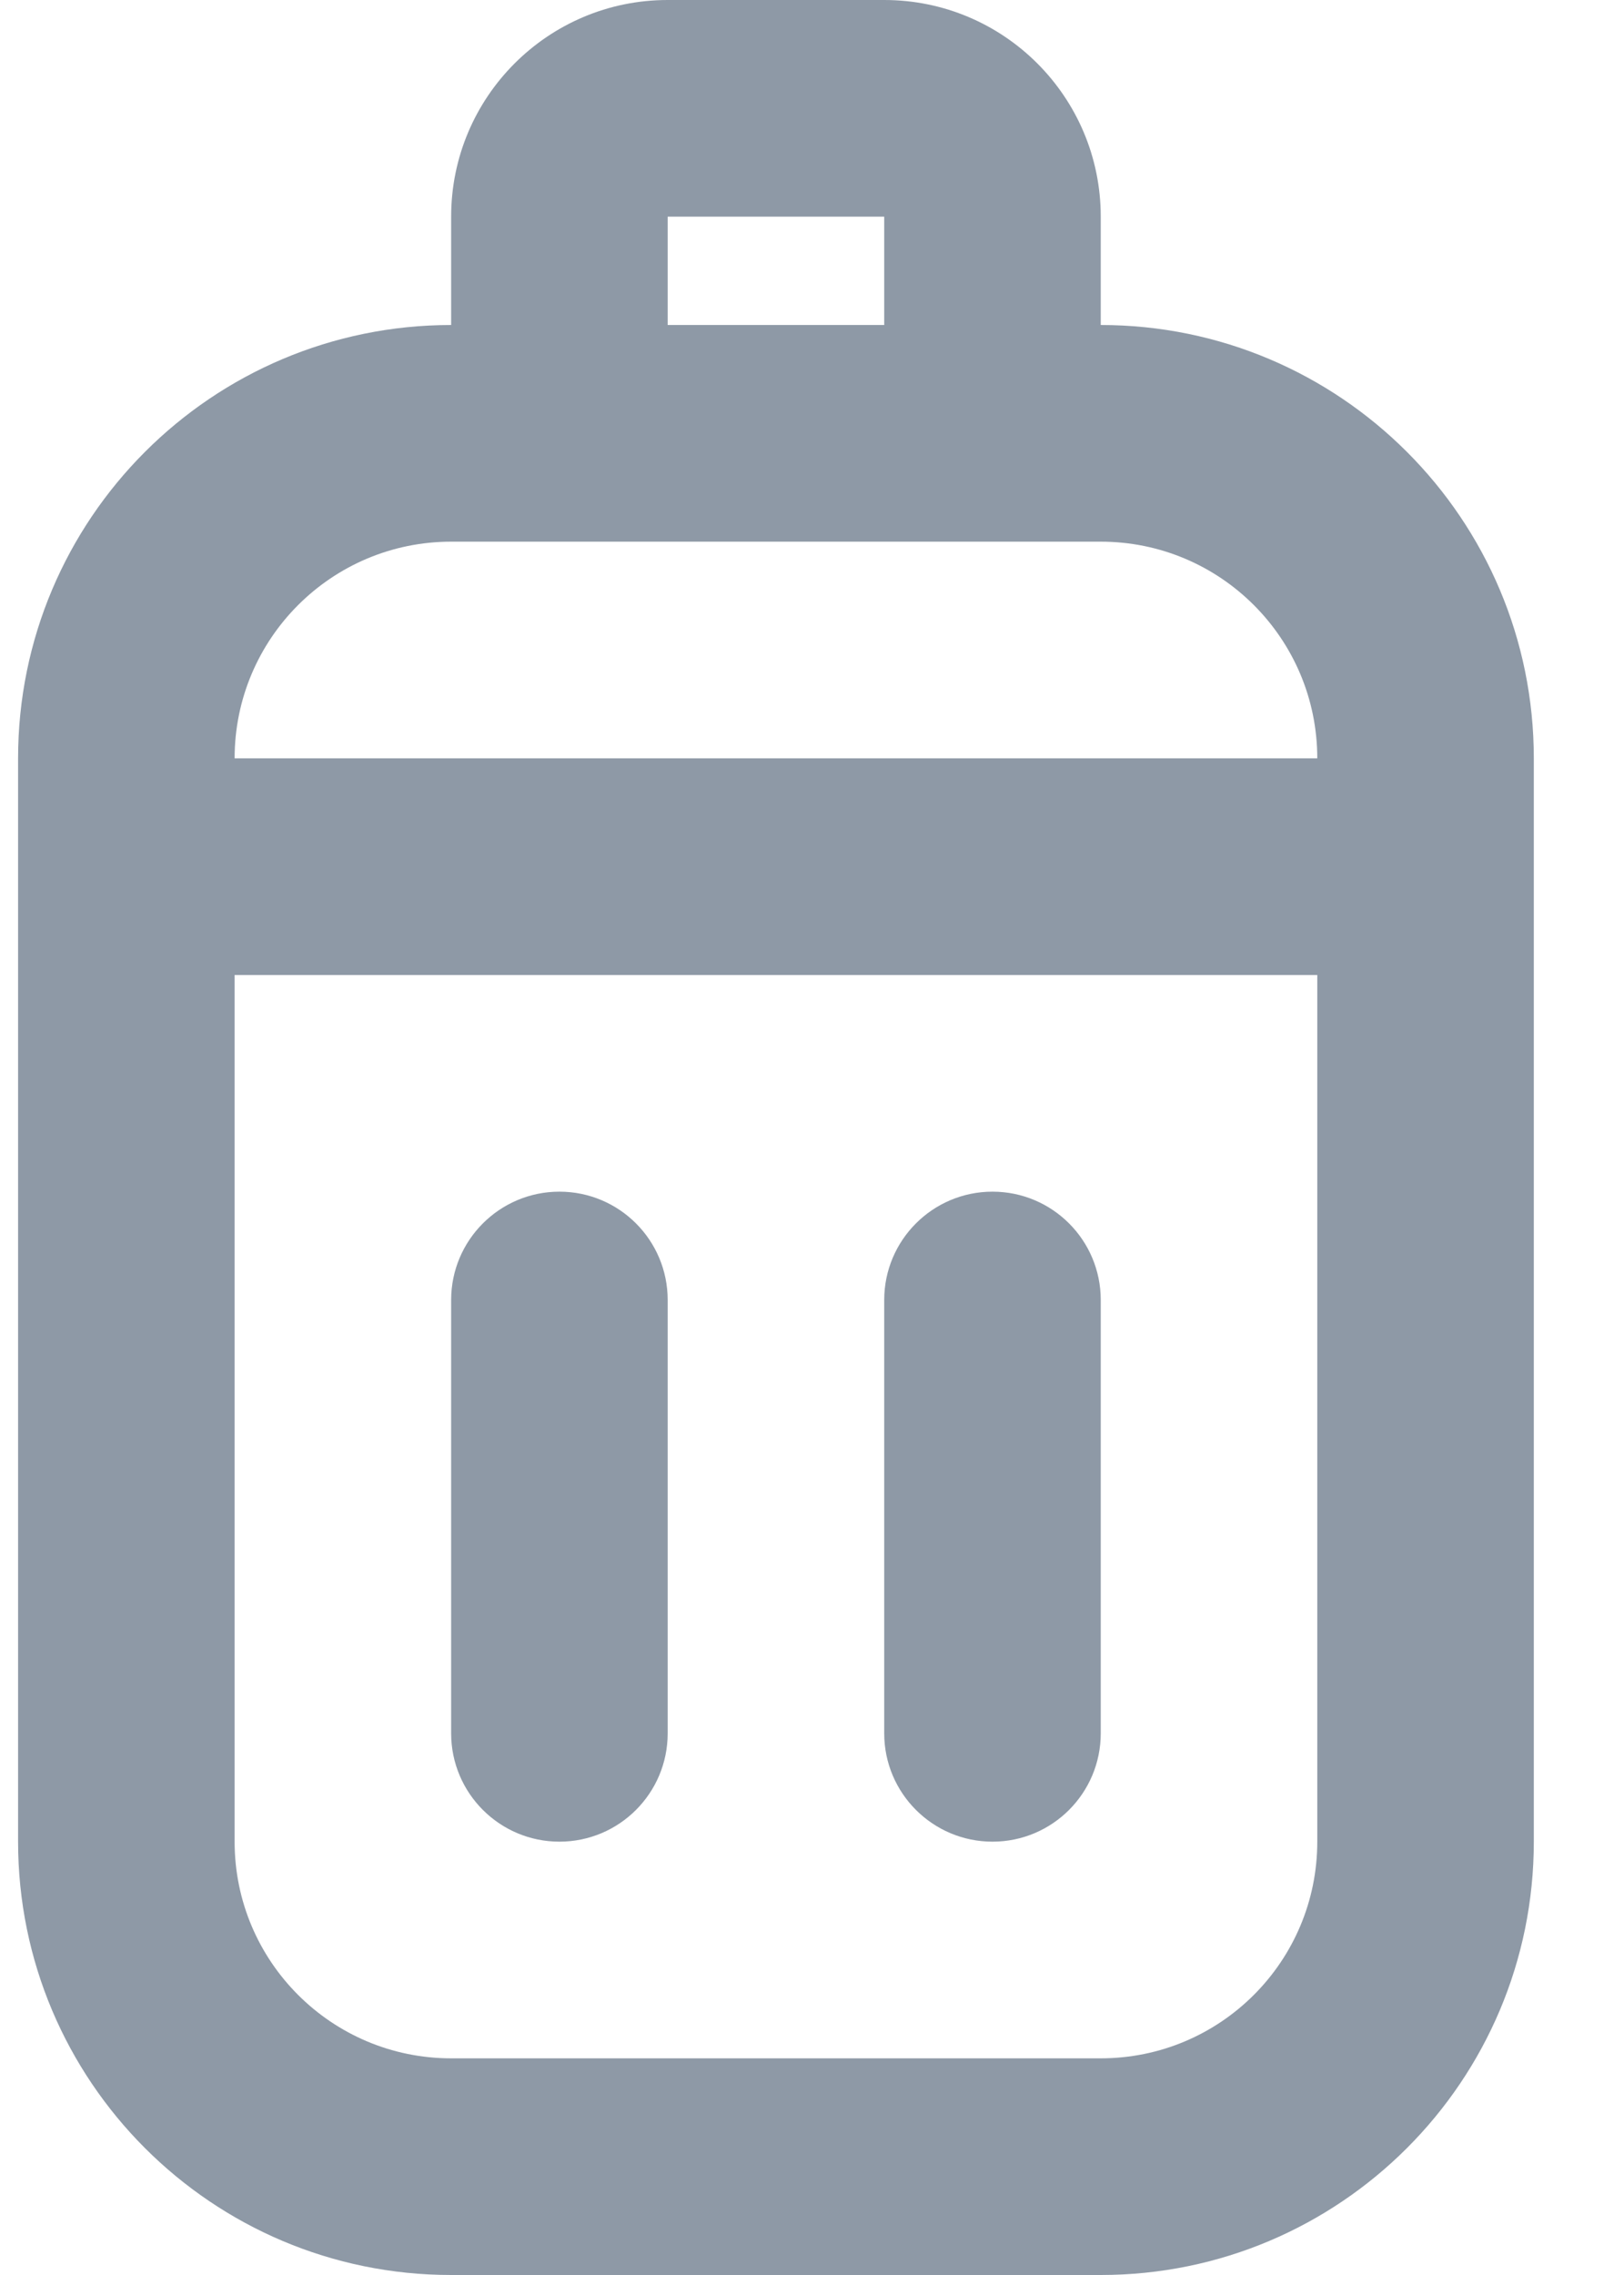 <?xml version="1.0" encoding="UTF-8"?>
<svg width="15px" height="21px" viewBox="0 0 15 21" version="1.1" xmlns="http://www.w3.org/2000/svg" xmlns:xlink="http://www.w3.org/1999/xlink">
    <!-- Generator: Sketch 56.3 (81716) - https://sketch.com -->
    <title>Delete treck</title>
    <desc>Created with Sketch.</desc>
    <g id="Мобилка" stroke="none" stroke-width="1" fill="none" fill-rule="evenodd">
        <g id="Музыка-Точки-вещания-320" transform="translate(-173, -255)" fill="#8E99A6" fill-rule="nonzero">
            <g id="Groups" transform="translate(0, 80)">
                <g id="1" transform="translate(0, 45)">
                    <path d="M177.167,133 L177.167,132 C177.167,130.895 178.063,130 179.167,130 L181.167,130 C182.272,130 183.167,130.895 183.167,132 L183.167,133 C185.376,133 187.167,134.791 187.167,137 L187.167,147 C187.167,149.209 185.376,151 183.167,151 L177.167,151 C174.958,151 173.167,149.209 173.167,147 L173.167,137 C173.167,134.791 174.958,133 177.167,133 Z M179.167,133 L181.167,133 L181.167,132 L179.167,132 L179.167,133 Z M177.167,135 C176.063,135 175.167,135.895 175.167,137 L175.167,147 C175.167,148.105 176.063,149 177.167,149 L183.167,149 C184.272,149 185.167,148.105 185.167,147 L185.167,137 C185.167,135.895 184.272,135 183.167,135 L177.167,135 Z M178.167,141 C178.72,141 179.167,141.448 179.167,142 L179.167,146 C179.167,146.552 178.72,147 178.167,147 C177.615,147 177.167,146.552 177.167,146 L177.167,142 C177.167,141.448 177.615,141 178.167,141 Z M185.167,137 L185.167,139 L175.167,139 L175.167,137 L185.167,137 Z M182.167,141 C182.72,141 183.167,141.448 183.167,142 L183.167,146 C183.167,146.552 182.72,147 182.167,147 C181.615,147 181.167,146.552 181.167,146 L181.167,142 C181.167,141.448 181.615,141 182.167,141 Z" id="Delete-treck"></path>
                </g>
            </g>
        </g>
    </g>
</svg>